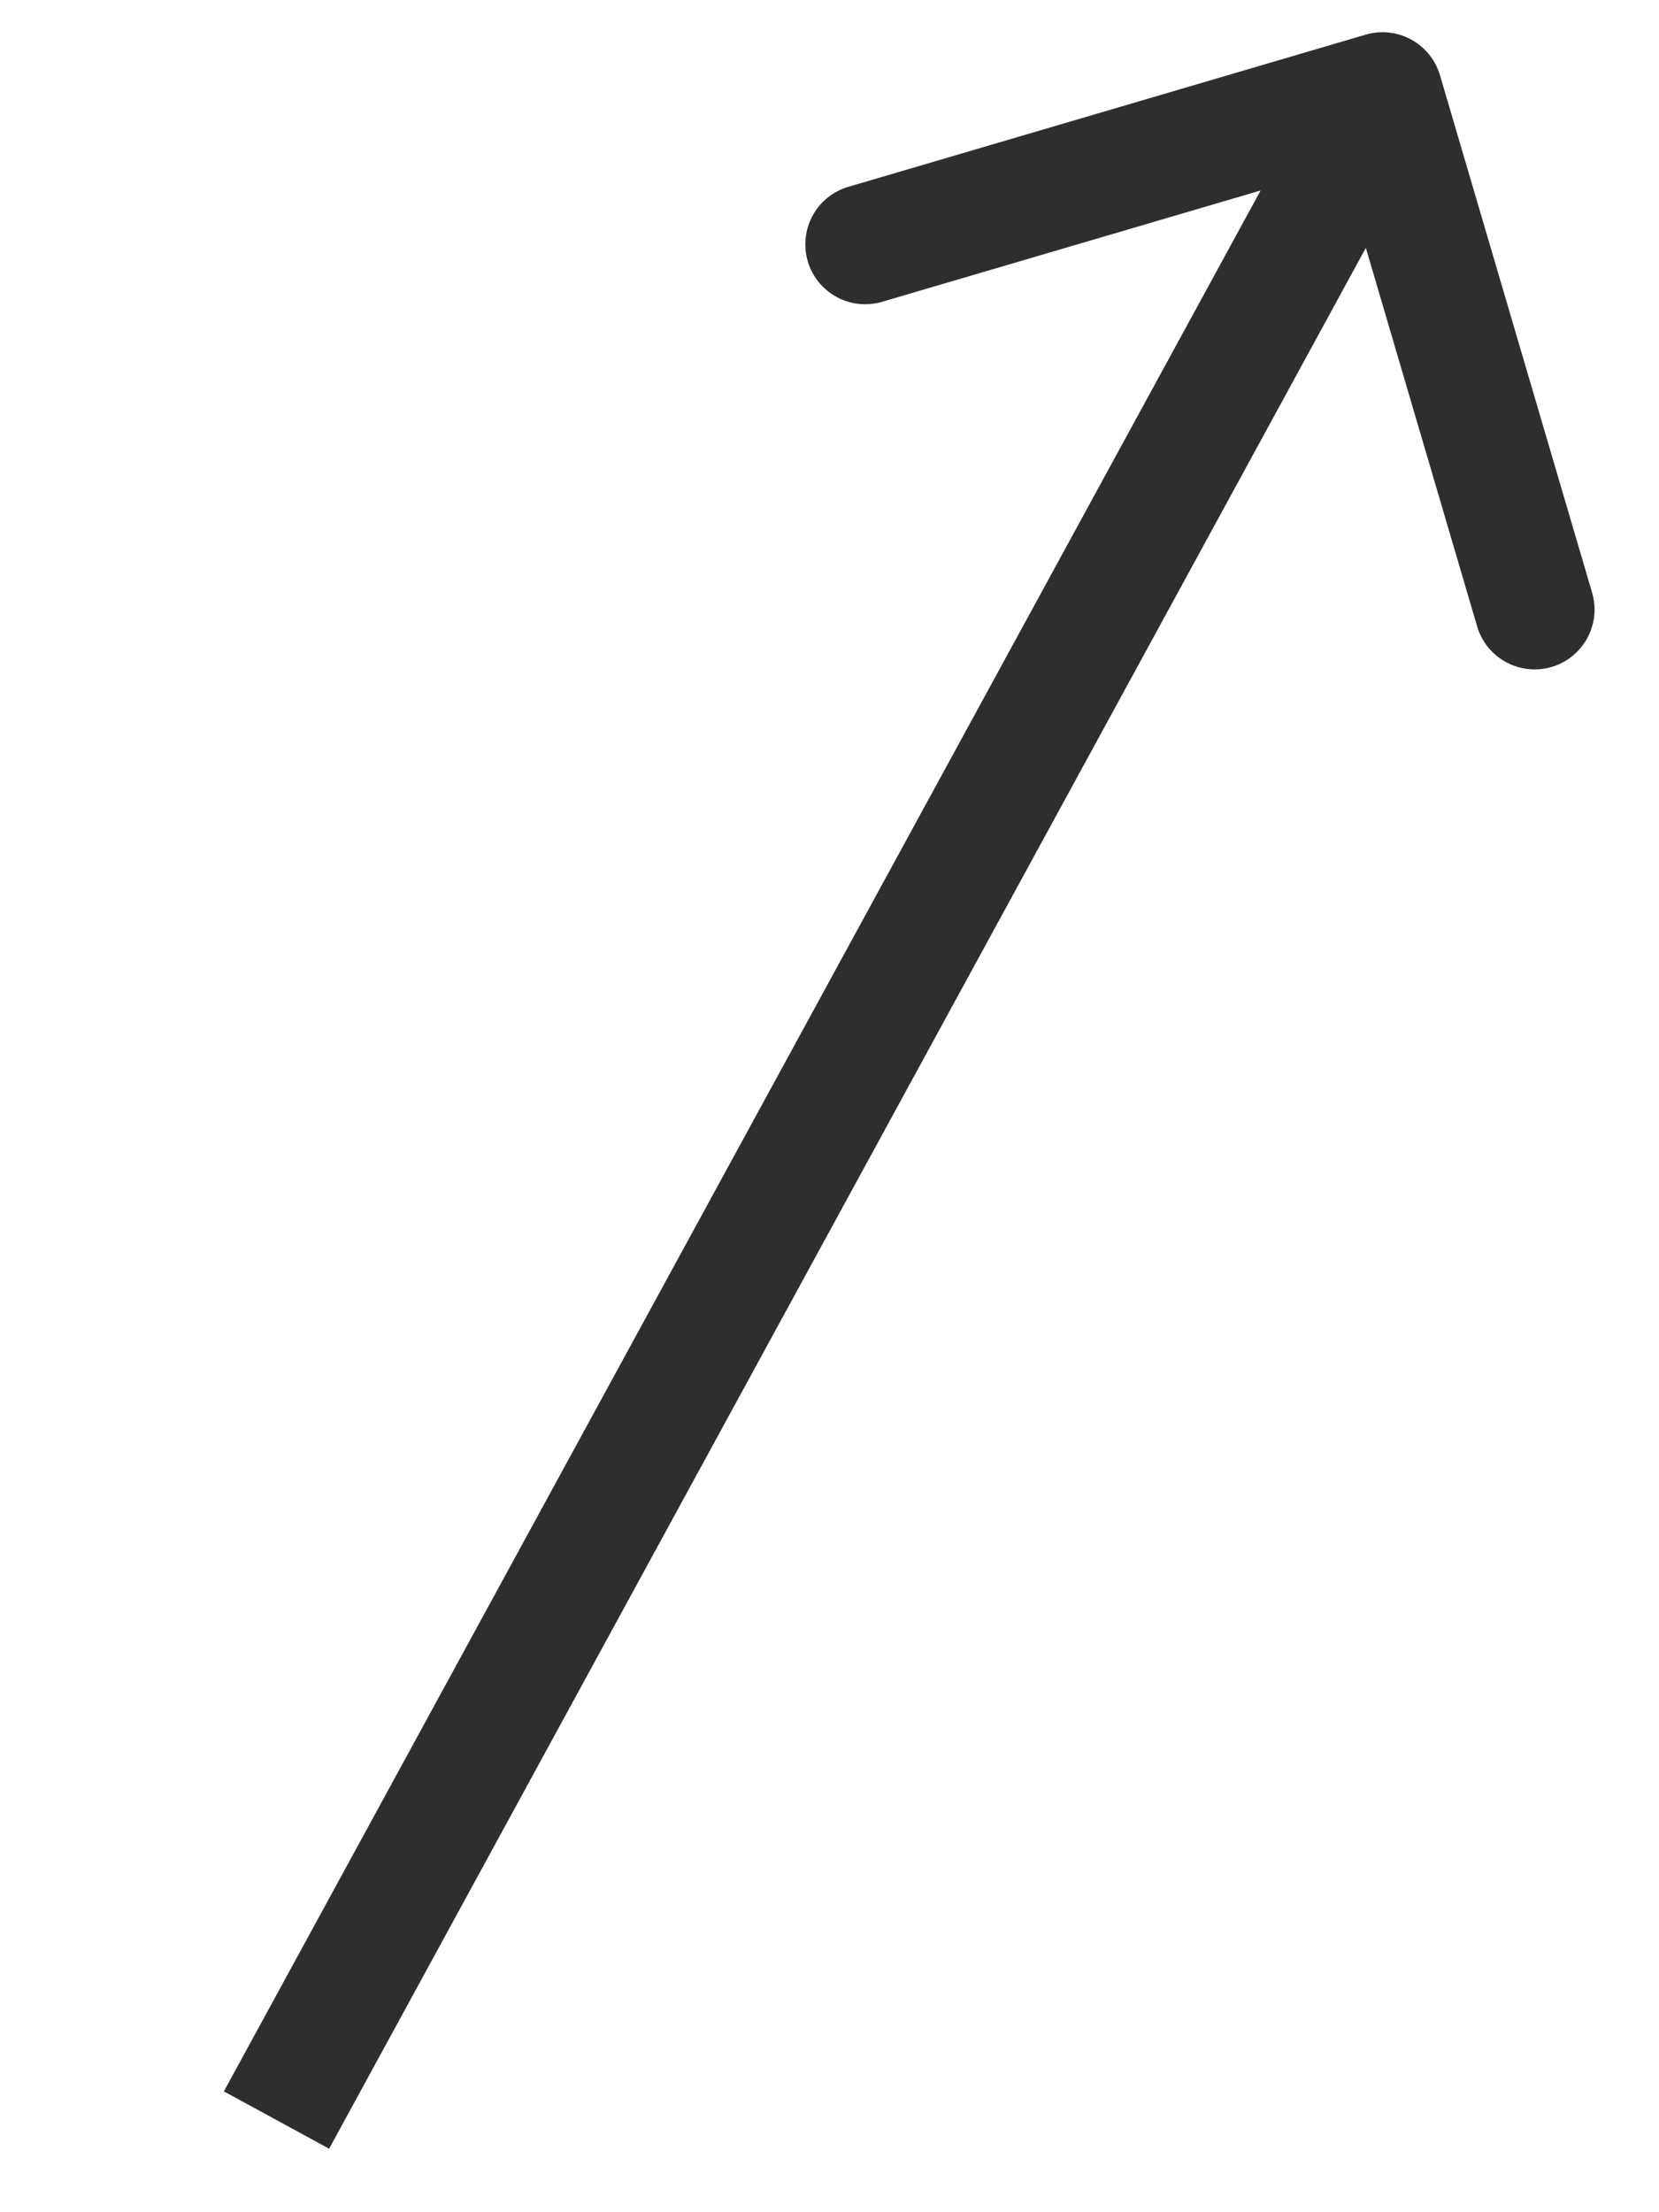 <svg width="18" height="24" viewBox="0 0 18 24" fill="none" xmlns="http://www.w3.org/2000/svg">
<path d="M15.624 0.817C15.522 0.472 15.161 0.275 14.817 0.376L9.204 2.027C8.86 2.128 8.663 2.49 8.764 2.834C8.865 3.178 9.227 3.376 9.571 3.274L14.56 1.807L16.027 6.796C16.128 7.14 16.49 7.337 16.834 7.236C17.178 7.135 17.376 6.773 17.274 6.429L15.624 0.817ZM3.571 23.311L15.571 1.311L14.429 0.689L2.429 22.689L3.571 23.311Z" fill="#2E2E2E"/>
</svg>
